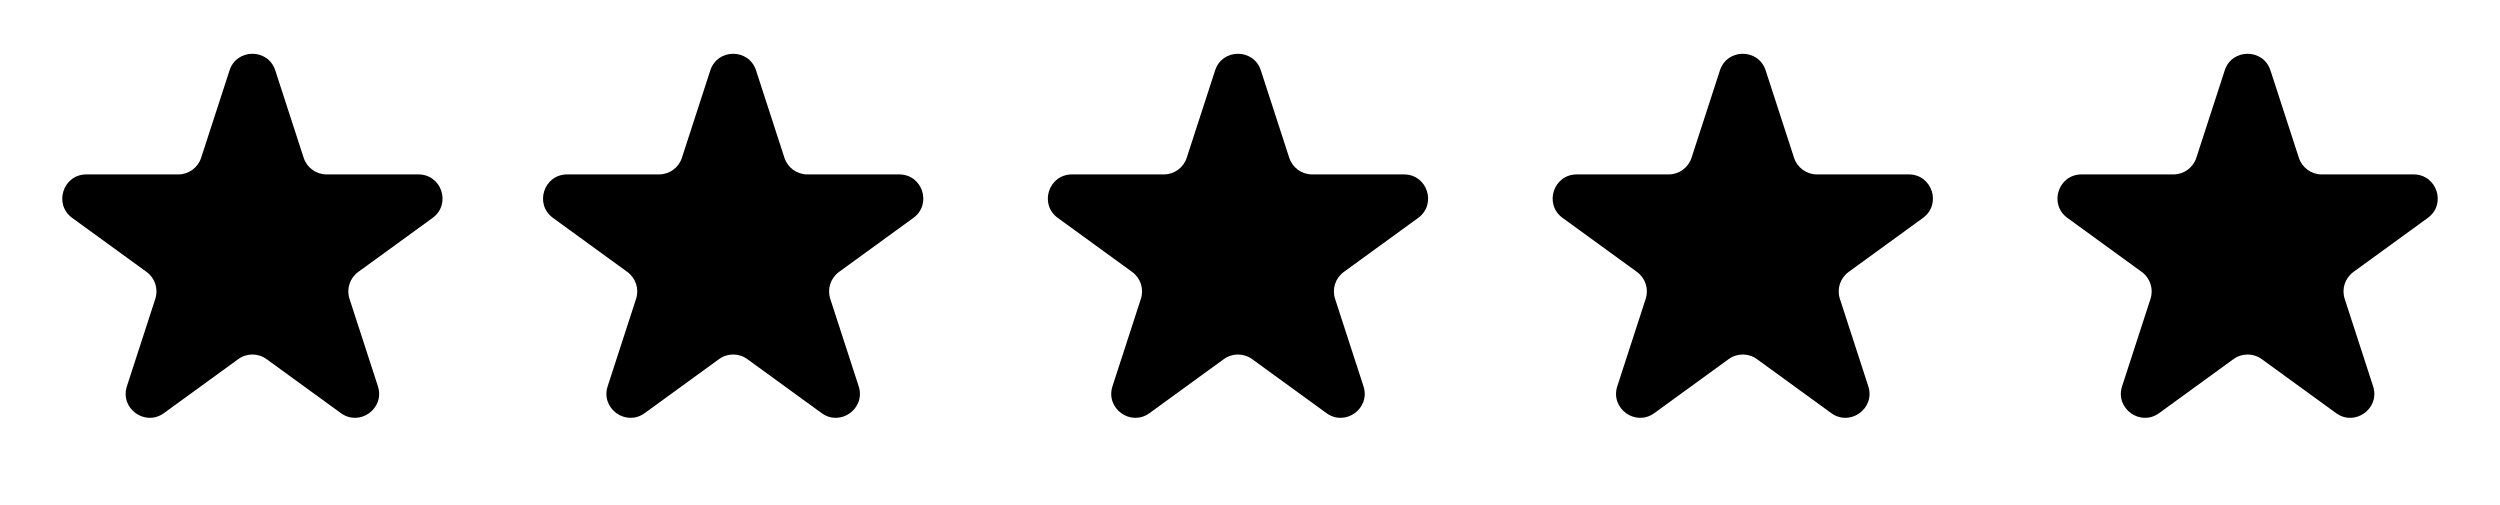 <svg width="104" height="21" viewBox="0 0 104 21" fill="none" xmlns="http://www.w3.org/2000/svg">
<path d="M9.549 2.928C9.848 2.007 11.152 2.007 11.451 2.928L12.633 6.565C12.767 6.977 13.151 7.256 13.584 7.256H17.408C18.377 7.256 18.78 8.496 17.996 9.065L14.902 11.313C14.552 11.568 14.405 12.019 14.539 12.431L15.721 16.069C16.02 16.99 14.966 17.756 14.182 17.187L11.088 14.939C10.737 14.684 10.263 14.684 9.912 14.939L6.818 17.187C6.034 17.756 4.98 16.99 5.279 16.069L6.461 12.431C6.595 12.019 6.448 11.568 6.098 11.313L3.004 9.065C2.22 8.496 2.623 7.256 3.592 7.256H7.416C7.849 7.256 8.233 6.977 8.367 6.565L9.549 2.928Z" fill="black"/>
<path d="M29.549 2.928C29.848 2.007 31.152 2.007 31.451 2.928L32.633 6.565C32.767 6.977 33.151 7.256 33.584 7.256H37.408C38.377 7.256 38.78 8.496 37.996 9.065L34.902 11.313C34.552 11.568 34.405 12.019 34.539 12.431L35.721 16.069C36.02 16.99 34.966 17.756 34.182 17.187L31.088 14.939C30.737 14.684 30.263 14.684 29.912 14.939L26.818 17.187C26.034 17.756 24.98 16.99 25.279 16.069L26.461 12.431C26.595 12.019 26.448 11.568 26.098 11.313L23.004 9.065C22.22 8.496 22.623 7.256 23.592 7.256H27.416C27.849 7.256 28.233 6.977 28.367 6.565L29.549 2.928Z" fill="black"/>
<path d="M50.549 2.928C50.848 2.007 52.152 2.007 52.451 2.928L53.633 6.565C53.767 6.977 54.151 7.256 54.584 7.256H58.408C59.377 7.256 59.78 8.496 58.996 9.065L55.902 11.313C55.552 11.568 55.405 12.019 55.539 12.431L56.721 16.069C57.02 16.99 55.966 17.756 55.182 17.187L52.088 14.939C51.737 14.684 51.263 14.684 50.912 14.939L47.818 17.187C47.034 17.756 45.98 16.99 46.279 16.069L47.461 12.431C47.595 12.019 47.448 11.568 47.098 11.313L44.004 9.065C43.22 8.496 43.623 7.256 44.592 7.256H48.416C48.849 7.256 49.233 6.977 49.367 6.565L50.549 2.928Z" fill="black"/>
<path d="M71.549 2.928C71.848 2.007 73.152 2.007 73.451 2.928L74.633 6.565C74.767 6.977 75.151 7.256 75.584 7.256H79.408C80.377 7.256 80.78 8.496 79.996 9.065L76.902 11.313C76.552 11.568 76.405 12.019 76.539 12.431L77.721 16.069C78.02 16.99 76.966 17.756 76.182 17.187L73.088 14.939C72.737 14.684 72.263 14.684 71.912 14.939L68.818 17.187C68.034 17.756 66.98 16.99 67.279 16.069L68.461 12.431C68.595 12.019 68.448 11.568 68.098 11.313L65.004 9.065C64.22 8.496 64.623 7.256 65.592 7.256H69.416C69.849 7.256 70.233 6.977 70.367 6.565L71.549 2.928Z" fill="black"/>
<path d="M92.549 2.928C92.848 2.007 94.152 2.007 94.451 2.928L95.633 6.565C95.767 6.977 96.151 7.256 96.584 7.256H100.408C101.377 7.256 101.78 8.496 100.996 9.065L97.902 11.313C97.552 11.568 97.405 12.019 97.539 12.431L98.721 16.069C99.02 16.99 97.966 17.756 97.182 17.187L94.088 14.939C93.737 14.684 93.263 14.684 92.912 14.939L89.818 17.187C89.034 17.756 87.98 16.99 88.279 16.069L89.461 12.431C89.595 12.019 89.448 11.568 89.098 11.313L86.004 9.065C85.22 8.496 85.623 7.256 86.592 7.256H90.416C90.849 7.256 91.233 6.977 91.367 6.565L92.549 2.928Z" fill="black"/>
</svg>
